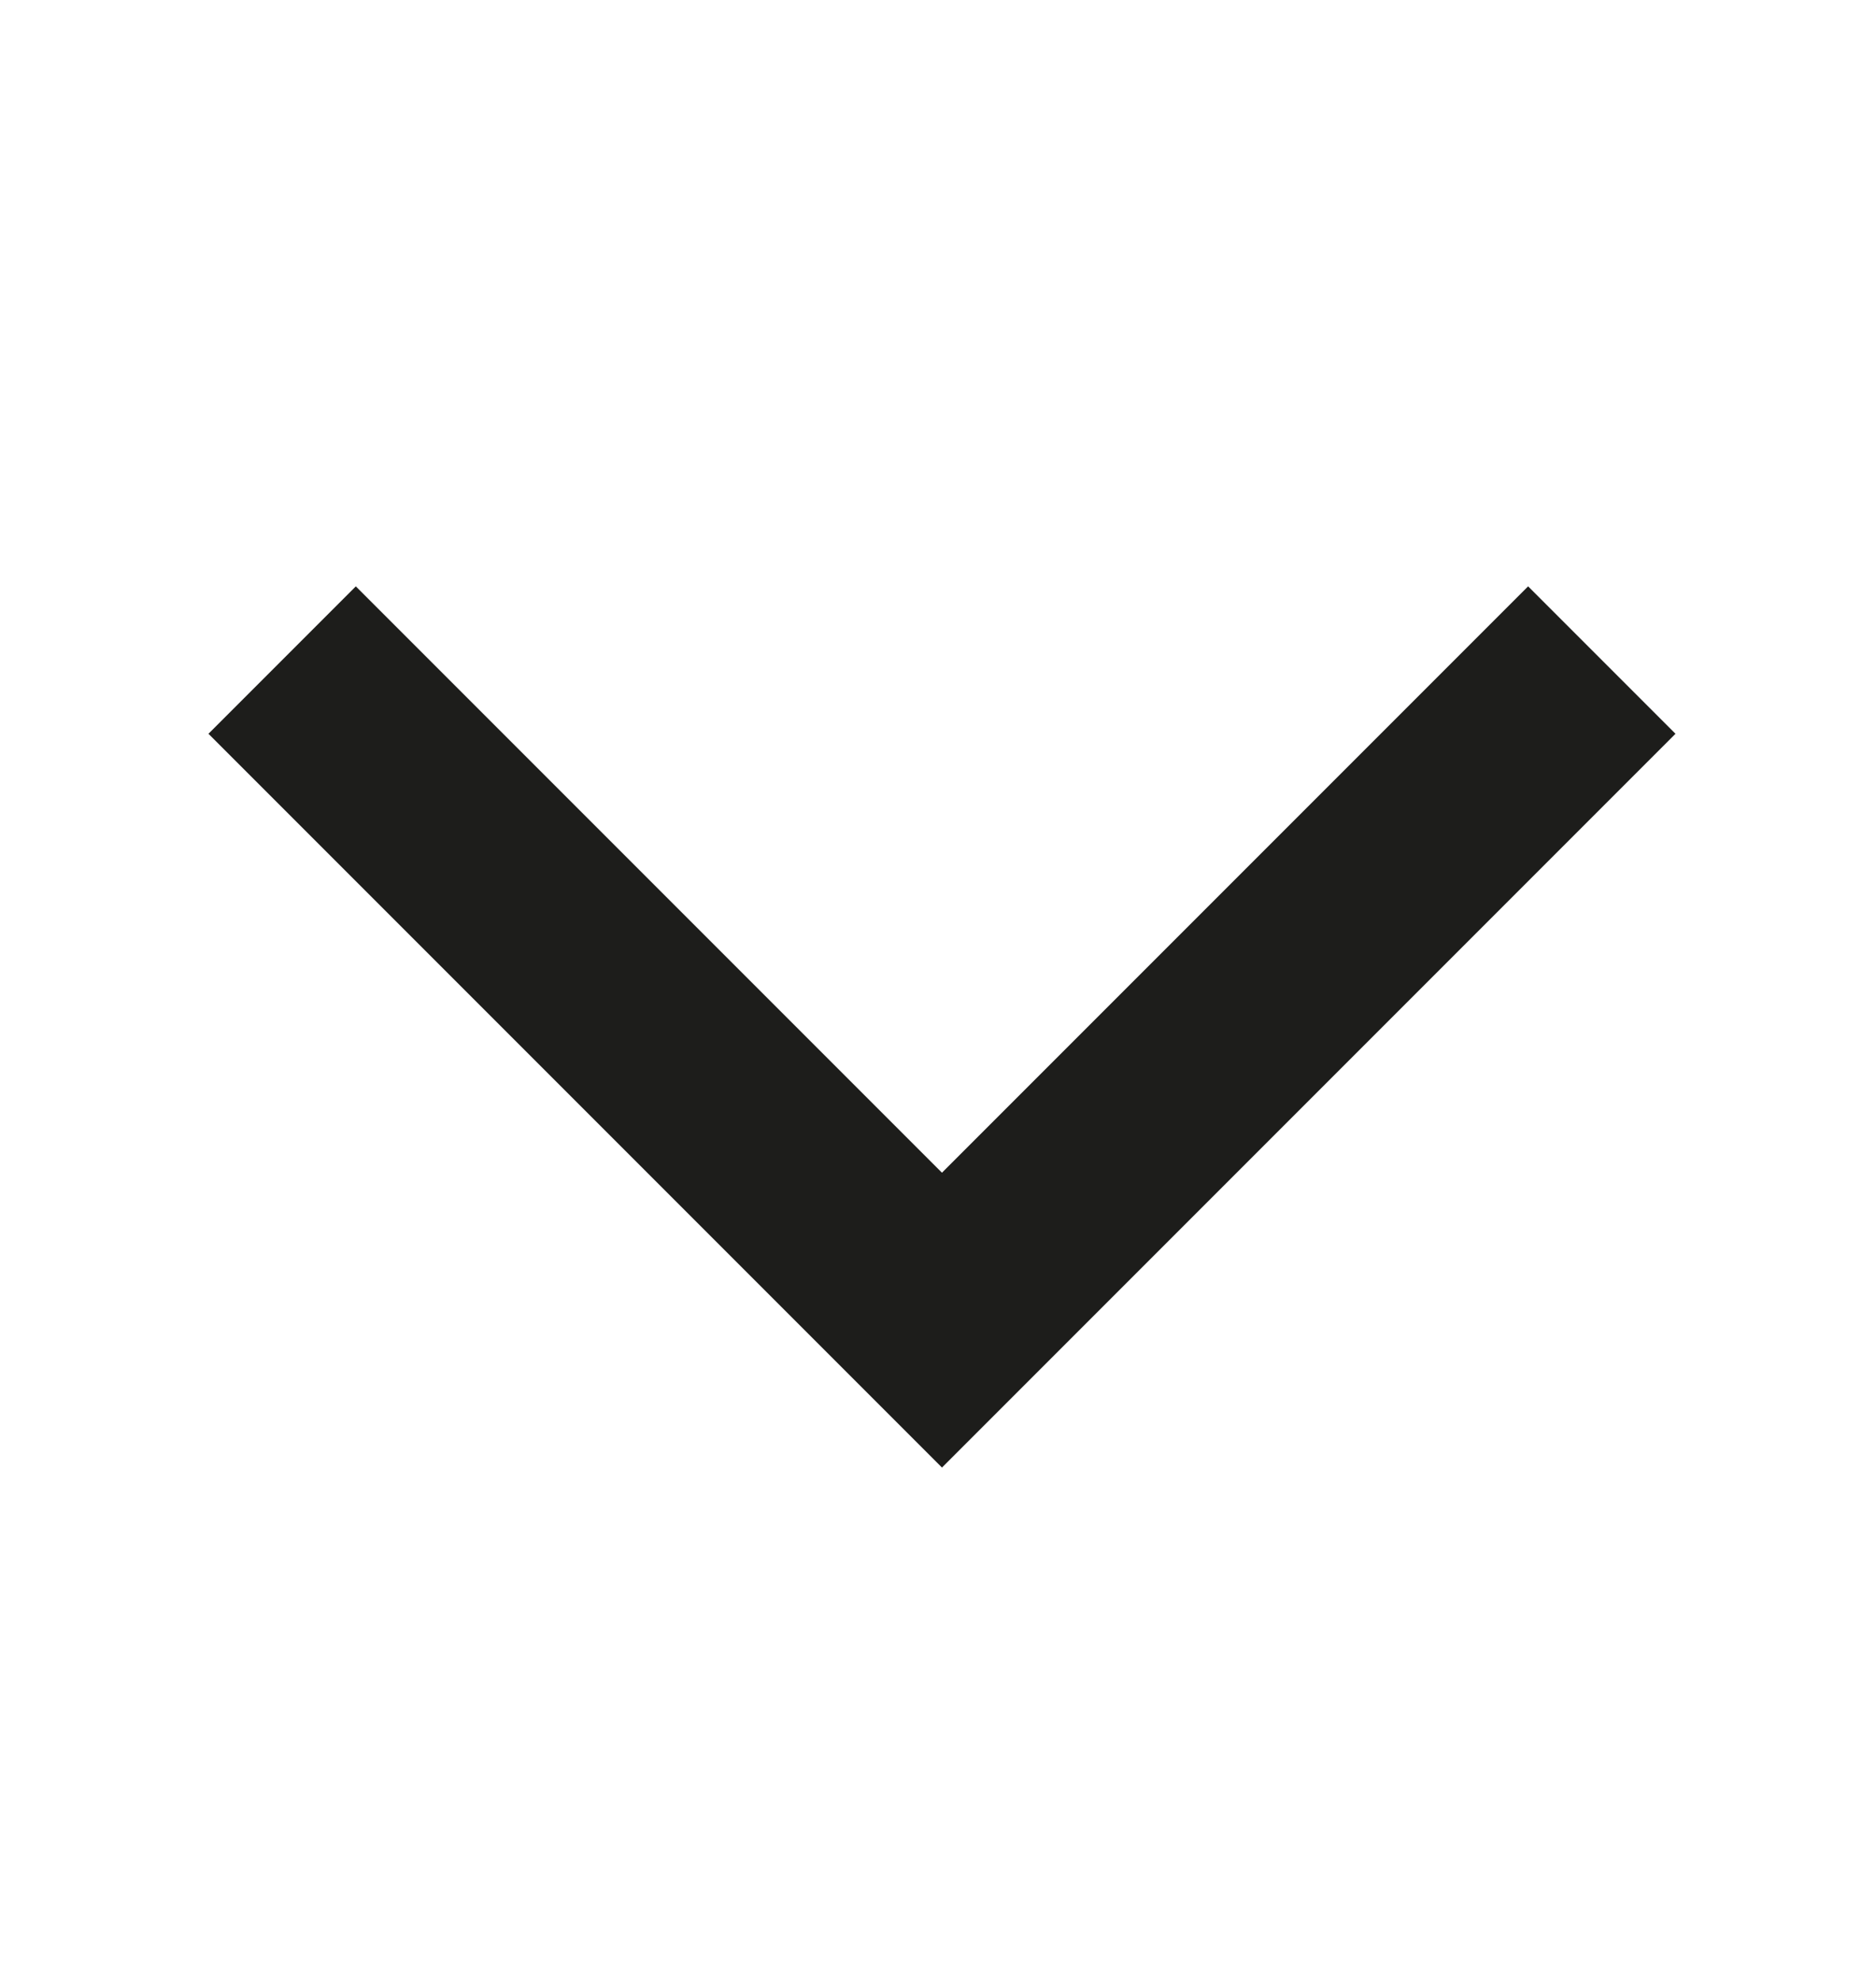 <svg fill="none" height="19" viewBox="0 0 18 19" width="18" xmlns="http://www.w3.org/2000/svg"><path clip-rule="evenodd" d="m9.038 11.248-5.624-5.624-1.414 1.414 7.038 7.038 7.038-7.038-1.414-1.414z" fill="#1d1d1b" fill-rule="evenodd"/></svg>
